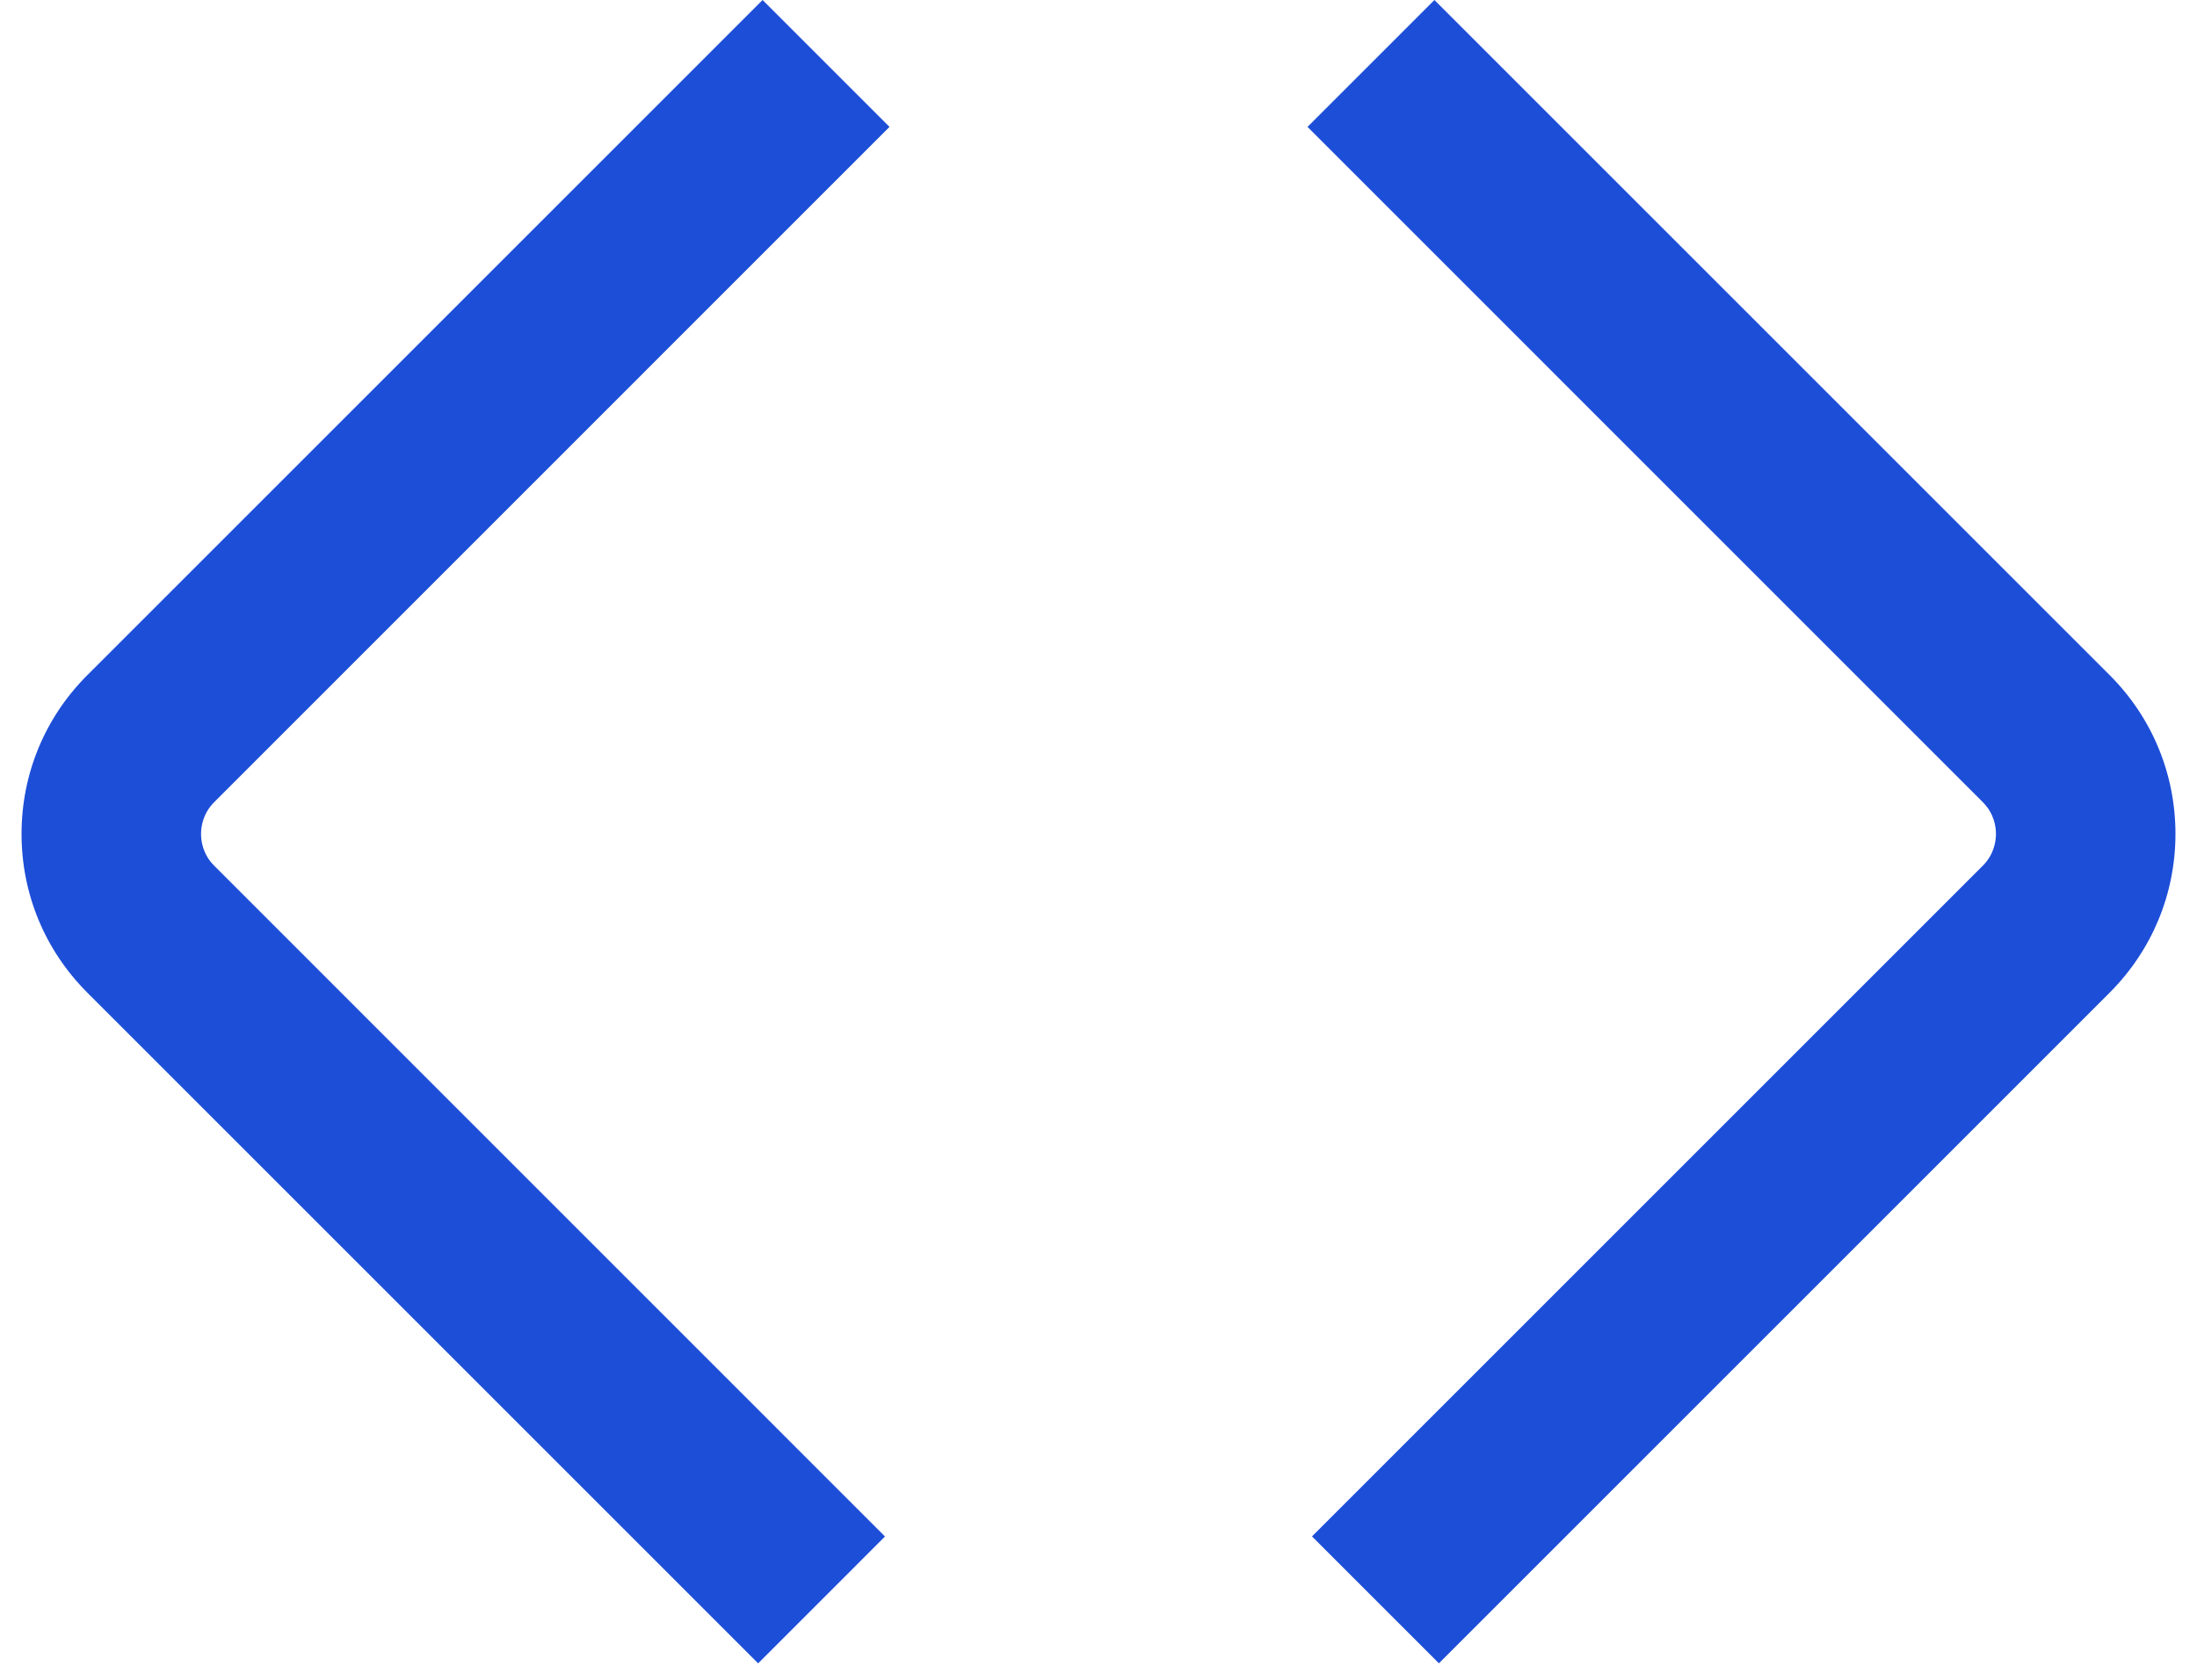 <svg width="51" height="39" viewBox="0 0 51 39" fill="none" xmlns="http://www.w3.org/2000/svg">
<path d="M17.598 38.617L2.025 23.044C1.04 22.058 0.5 20.75 0.5 19.36C0.5 17.971 1.042 16.66 2.025 15.677L17.702 0L20.648 2.946L4.971 18.625C4.706 18.89 4.667 19.2 4.667 19.363C4.667 19.525 4.706 19.835 4.973 20.1L20.544 35.673L17.598 38.619V38.617ZM48.975 23.044C49.958 22.058 50.5 20.75 50.5 19.36C50.5 17.971 49.958 16.66 48.975 15.677L33.298 0L30.352 2.946L46.029 18.625C46.294 18.89 46.333 19.2 46.333 19.36C46.333 19.521 46.294 19.833 46.029 20.098L30.456 35.671L33.402 38.617L48.975 23.044Z" fill="#1D4ED8"/>
</svg>
